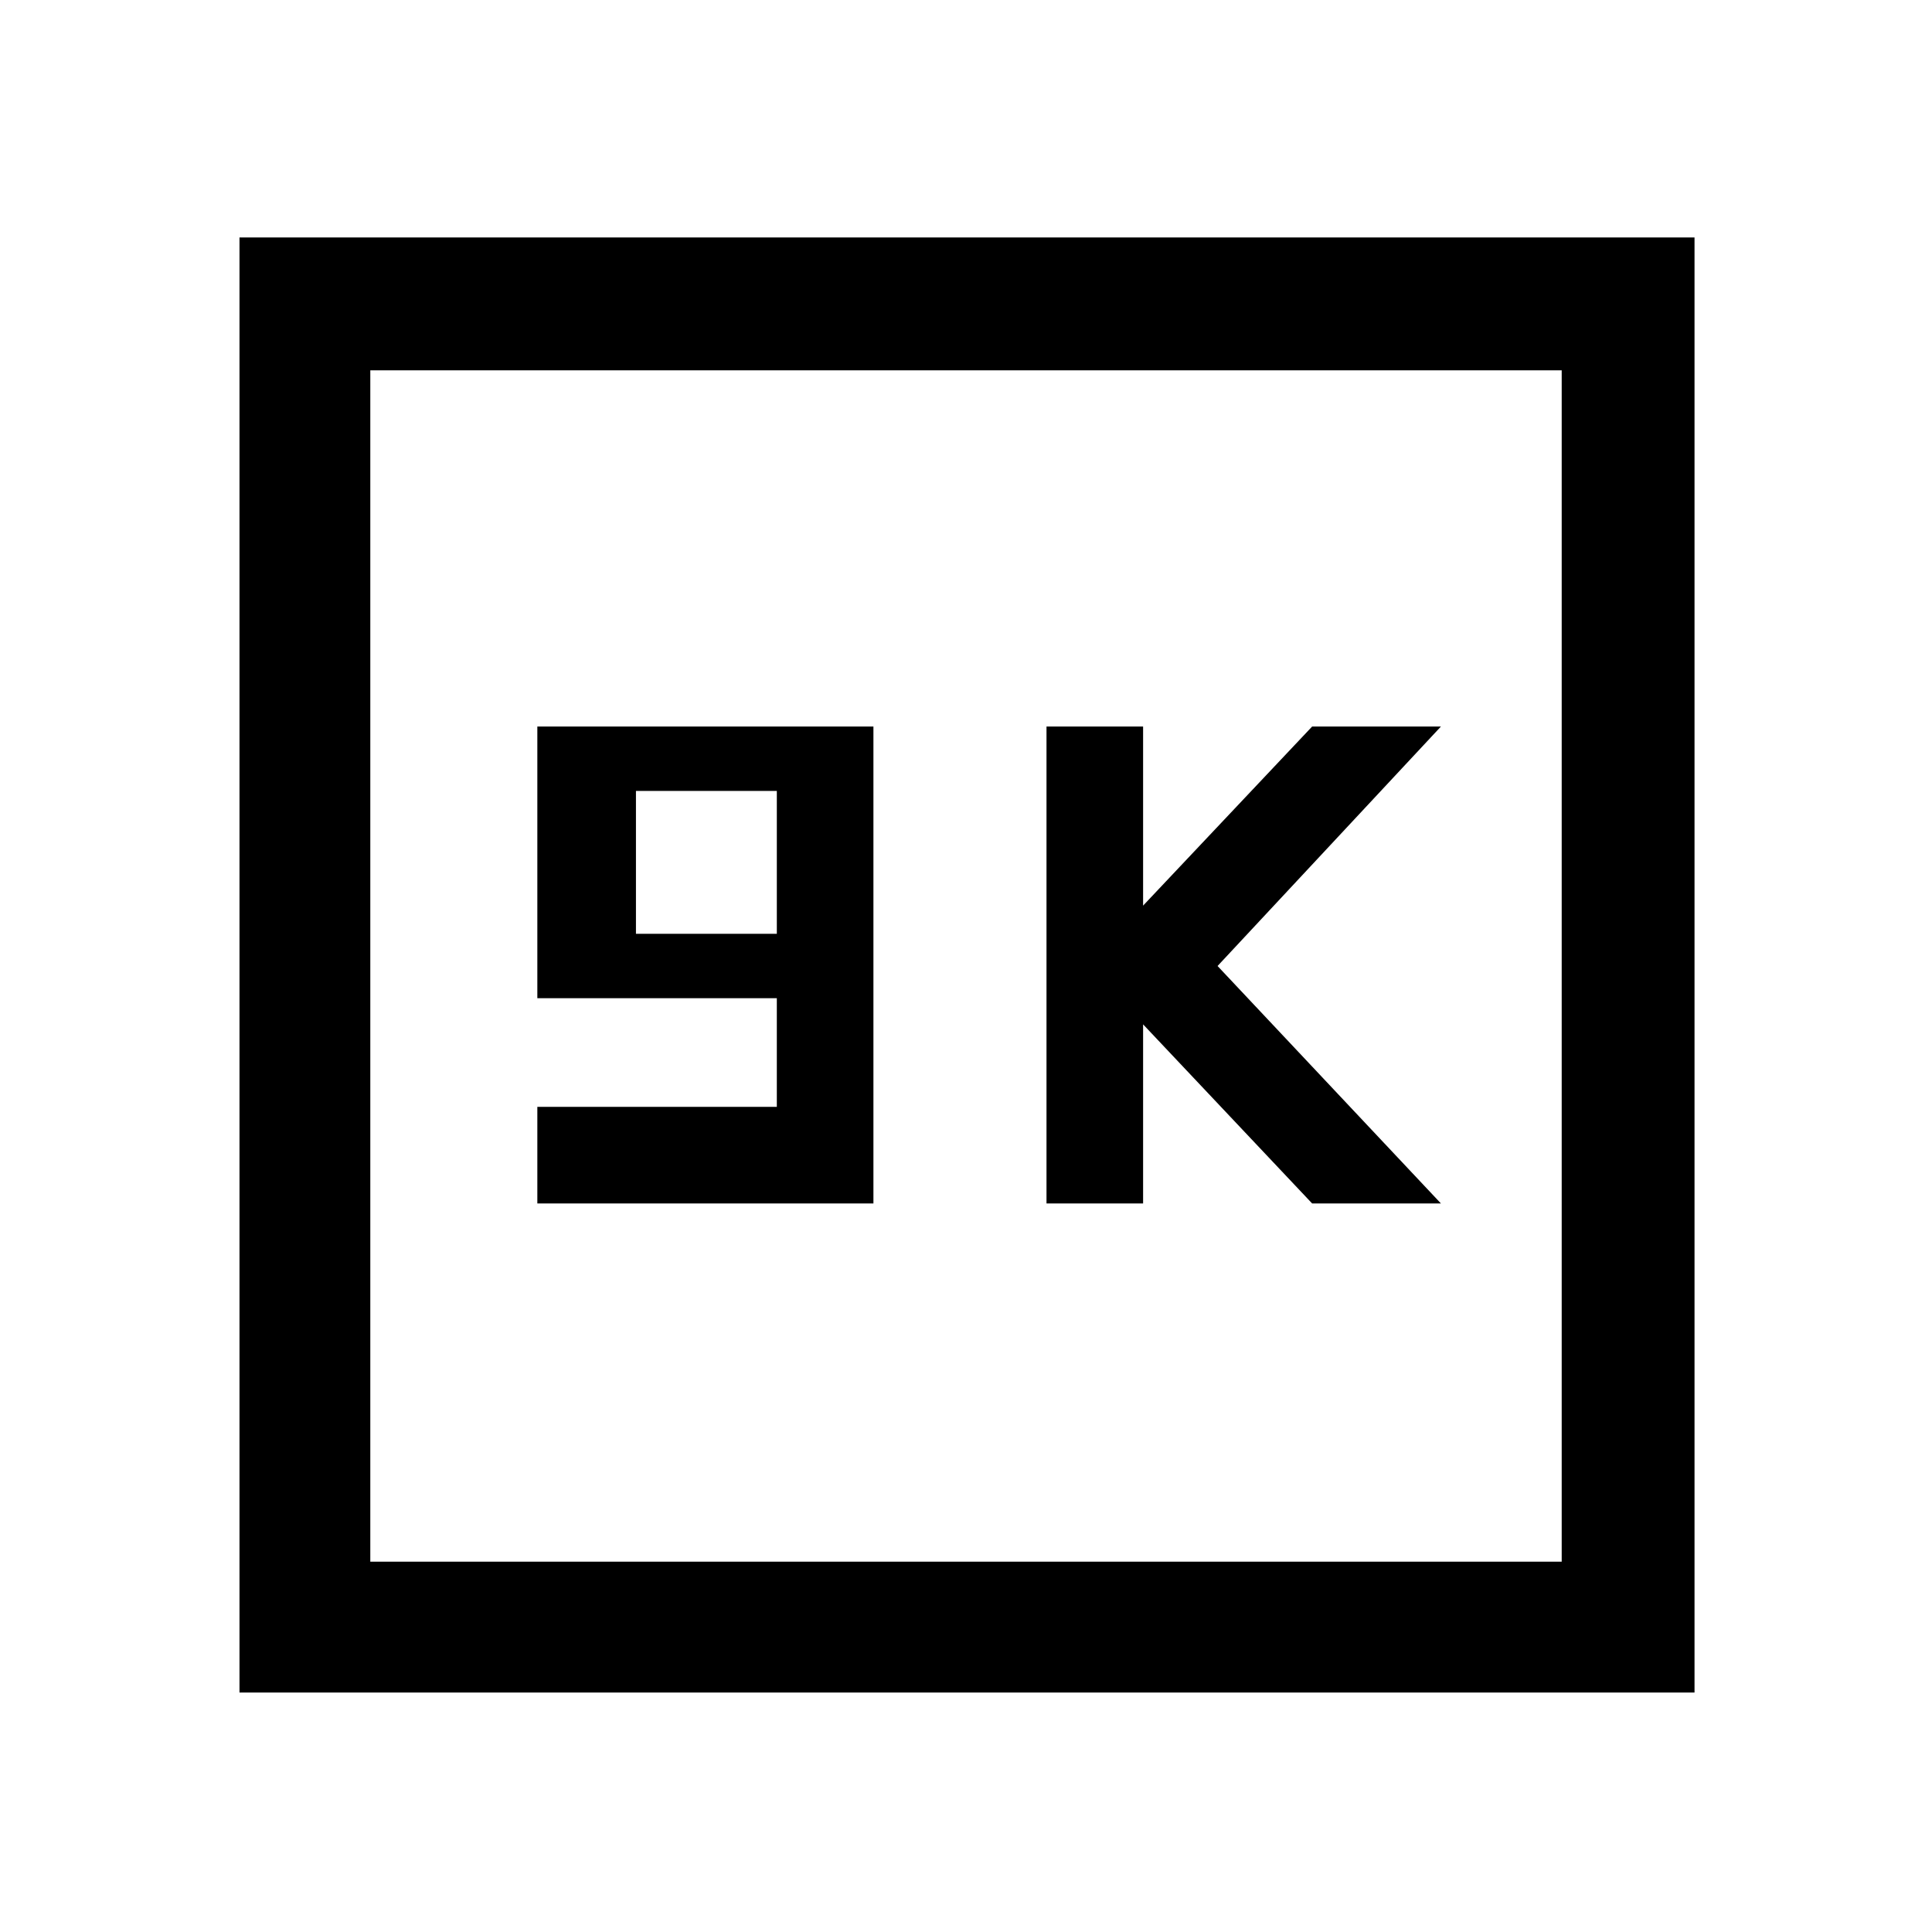 <svg xmlns="http://www.w3.org/2000/svg" height="48" width="48"><path d="M26 29.9h2.4v-4.45l4.2 4.45h3.2L30.25 24l5.55-5.95h-3.2l-4.2 4.45v-4.45H26Zm-12.65 0h8.35V18.05h-8.35v6.75h5.95v2.7h-5.95Zm2.45-6.7v-3.55h3.5v3.55ZM5.95 42.05V5.9H42.1v36.15ZM9.2 38.8h29.6V9.2H9.2Zm0 0V9.2v29.6Z"/></svg>